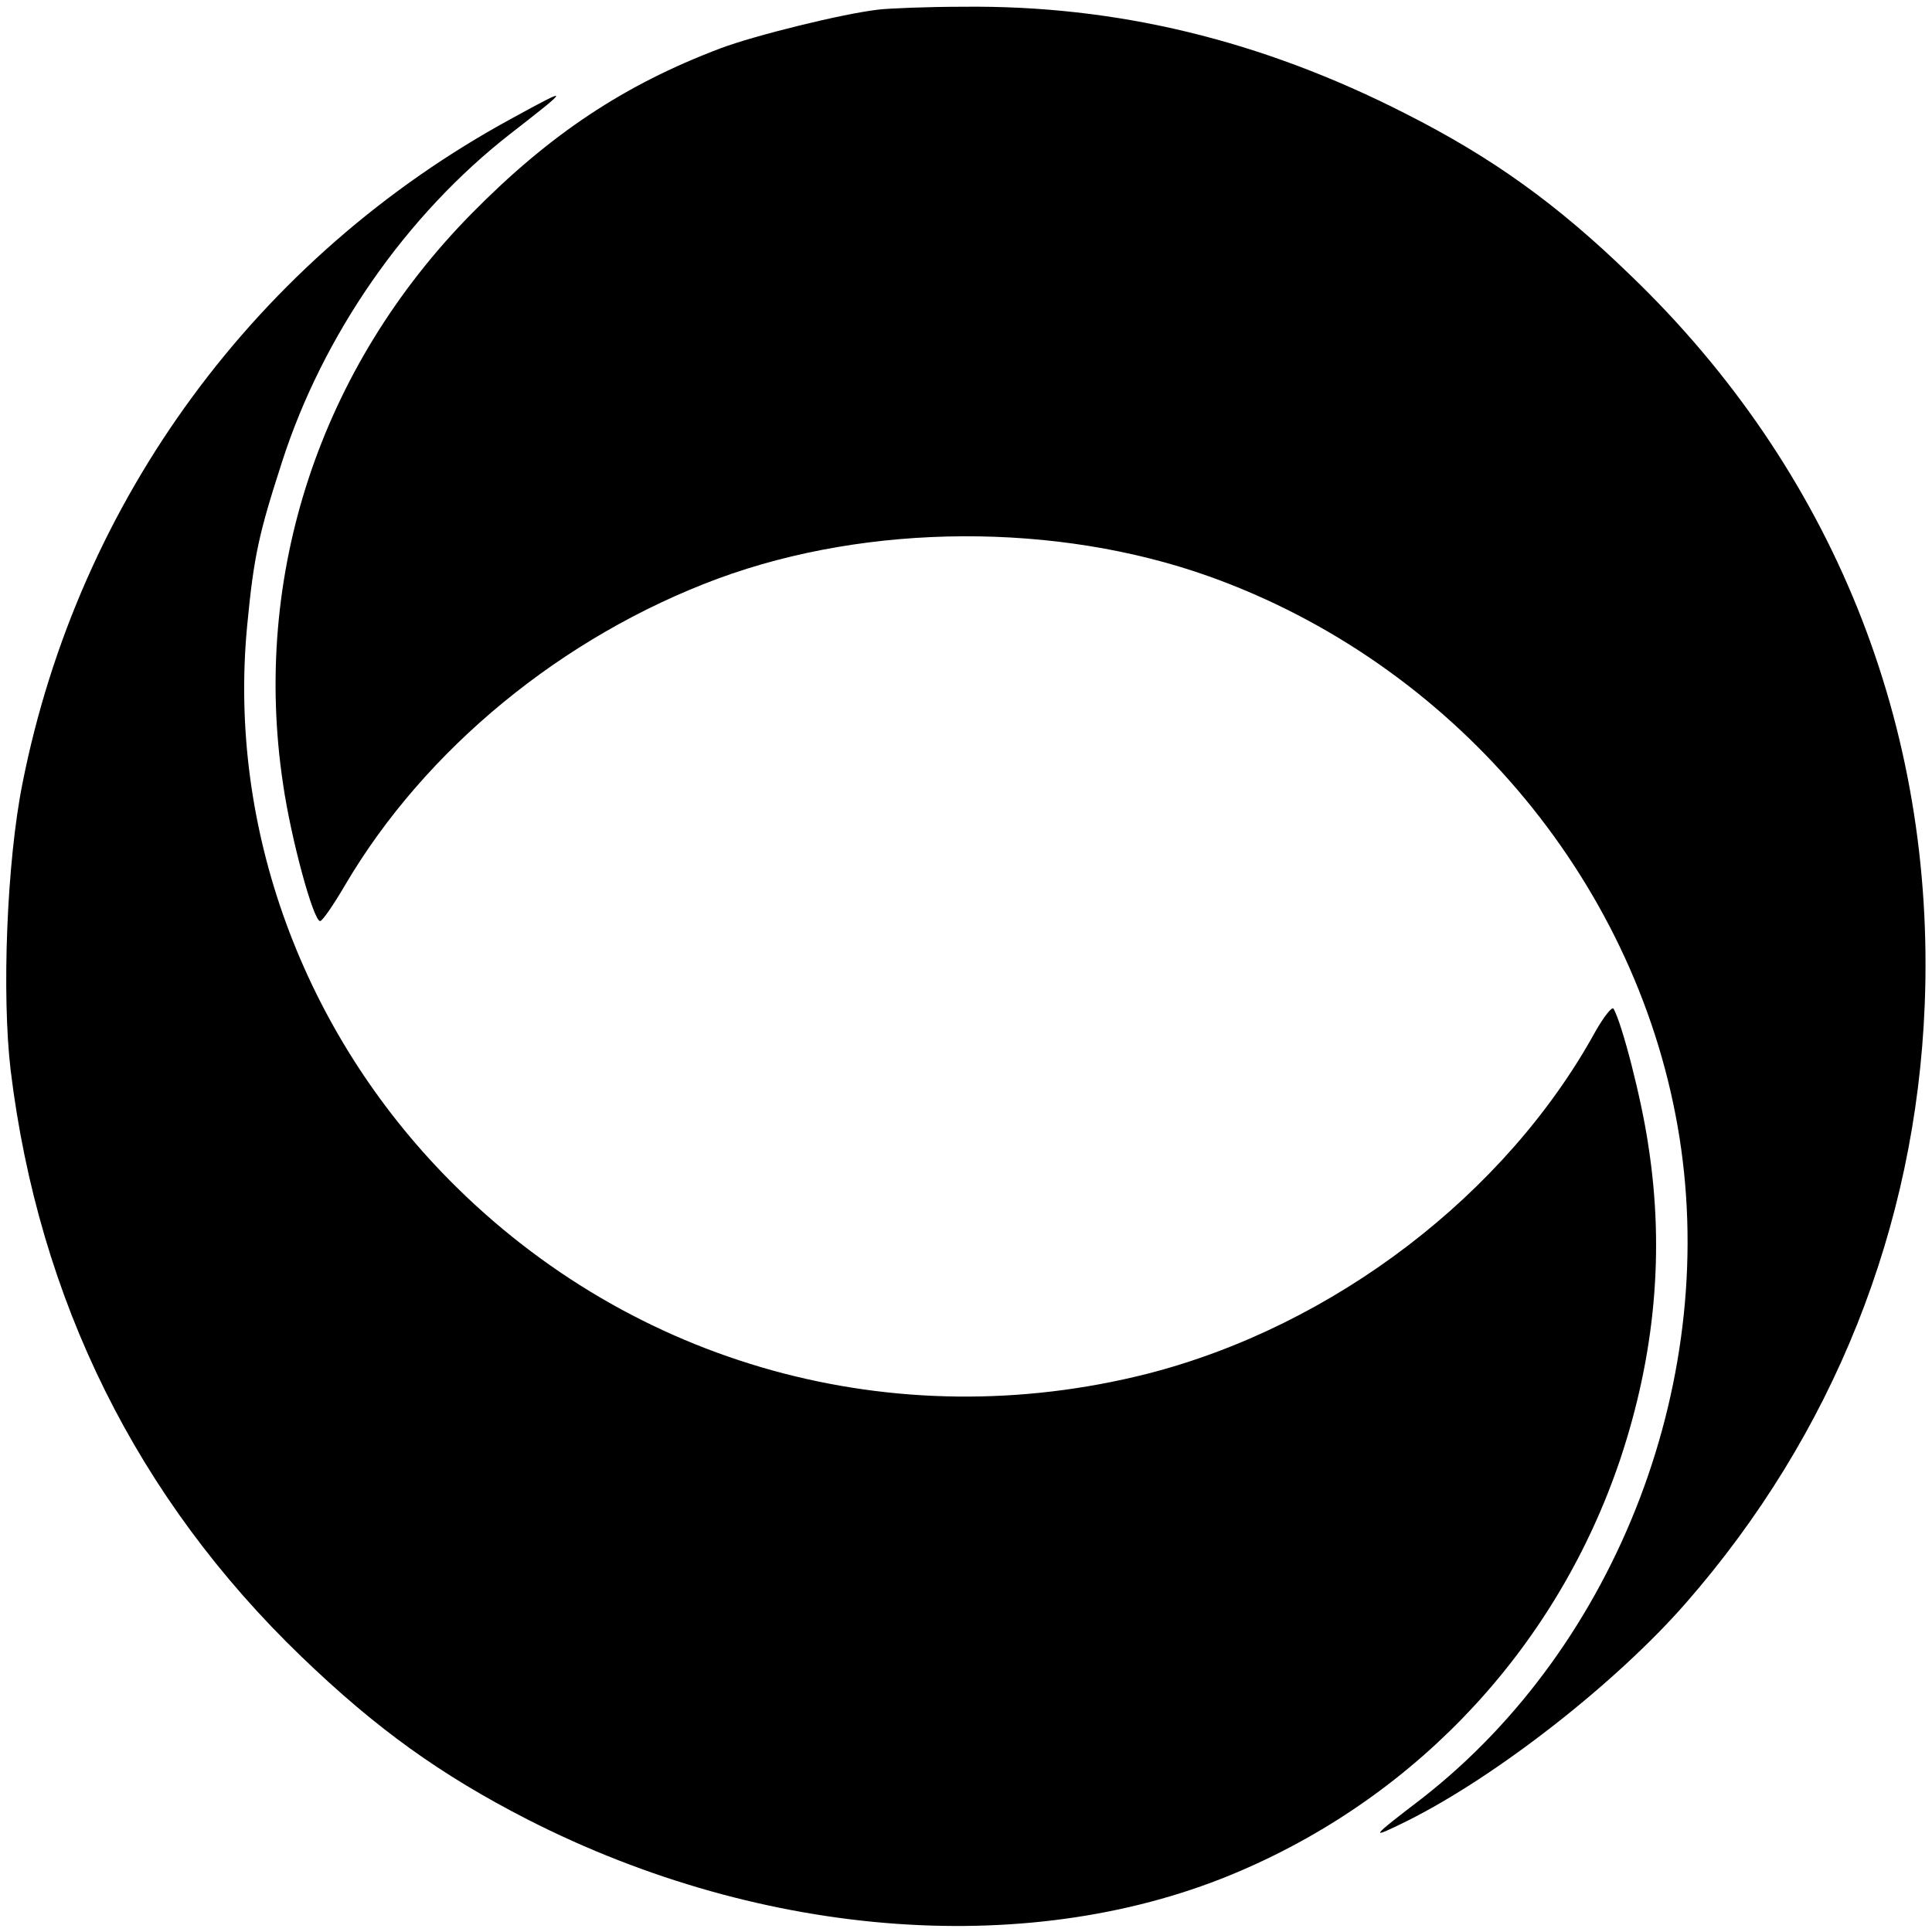 <?xml version="1.0" standalone="no"?>
<!DOCTYPE svg PUBLIC "-//W3C//DTD SVG 20010904//EN"
 "http://www.w3.org/TR/2001/REC-SVG-20010904/DTD/svg10.dtd">
<svg version="1.0" xmlns="http://www.w3.org/2000/svg"
 width="344pt" height="344pt" viewBox="0 0 344 344"
 preserveAspectRatio="xMidYMid meet">

<g transform="translate(0,344) scale(0.1,-0.1)"
fill="#000000" stroke="none">
<path d="M1565 3423 c-63 -7 -221 -46 -282 -69 -172 -65 -304 -153 -443 -294
-270 -274 -392 -644 -336 -1016 14 -97 54 -244 66 -244 4 0 24 29 45 65 142
241 386 442 664 545 269 99 603 100 873 4 432 -154 757 -535 835 -979 78 -443
-105 -924 -455 -1197 -94 -72 -95 -74 -26 -40 160 80 372 246 496 388 262 300
409 668 425 1064 20 497 -164 954 -524 1300 -132 128 -247 210 -401 288 -257
131 -515 193 -787 190 -66 0 -133 -3 -150 -5z"/>
<path d="M911 3229 c-454 -247 -771 -679 -871 -1184 -28 -140 -37 -376 -21
-511 50 -409 225 -762 518 -1044 133 -128 247 -210 403 -290 422 -215 903
-249 1269 -91 321 138 565 403 676 733 62 186 79 371 50 558 -12 83 -47 218
-62 244 -3 4 -17 -14 -32 -40 -159 -290 -466 -525 -798 -610 -450 -114 -917
15 -1243 345 -261 264 -394 627 -360 986 12 126 21 165 62 292 73 227 221 440
407 585 108 84 108 85 2 27z"/>
</g>
</svg>
